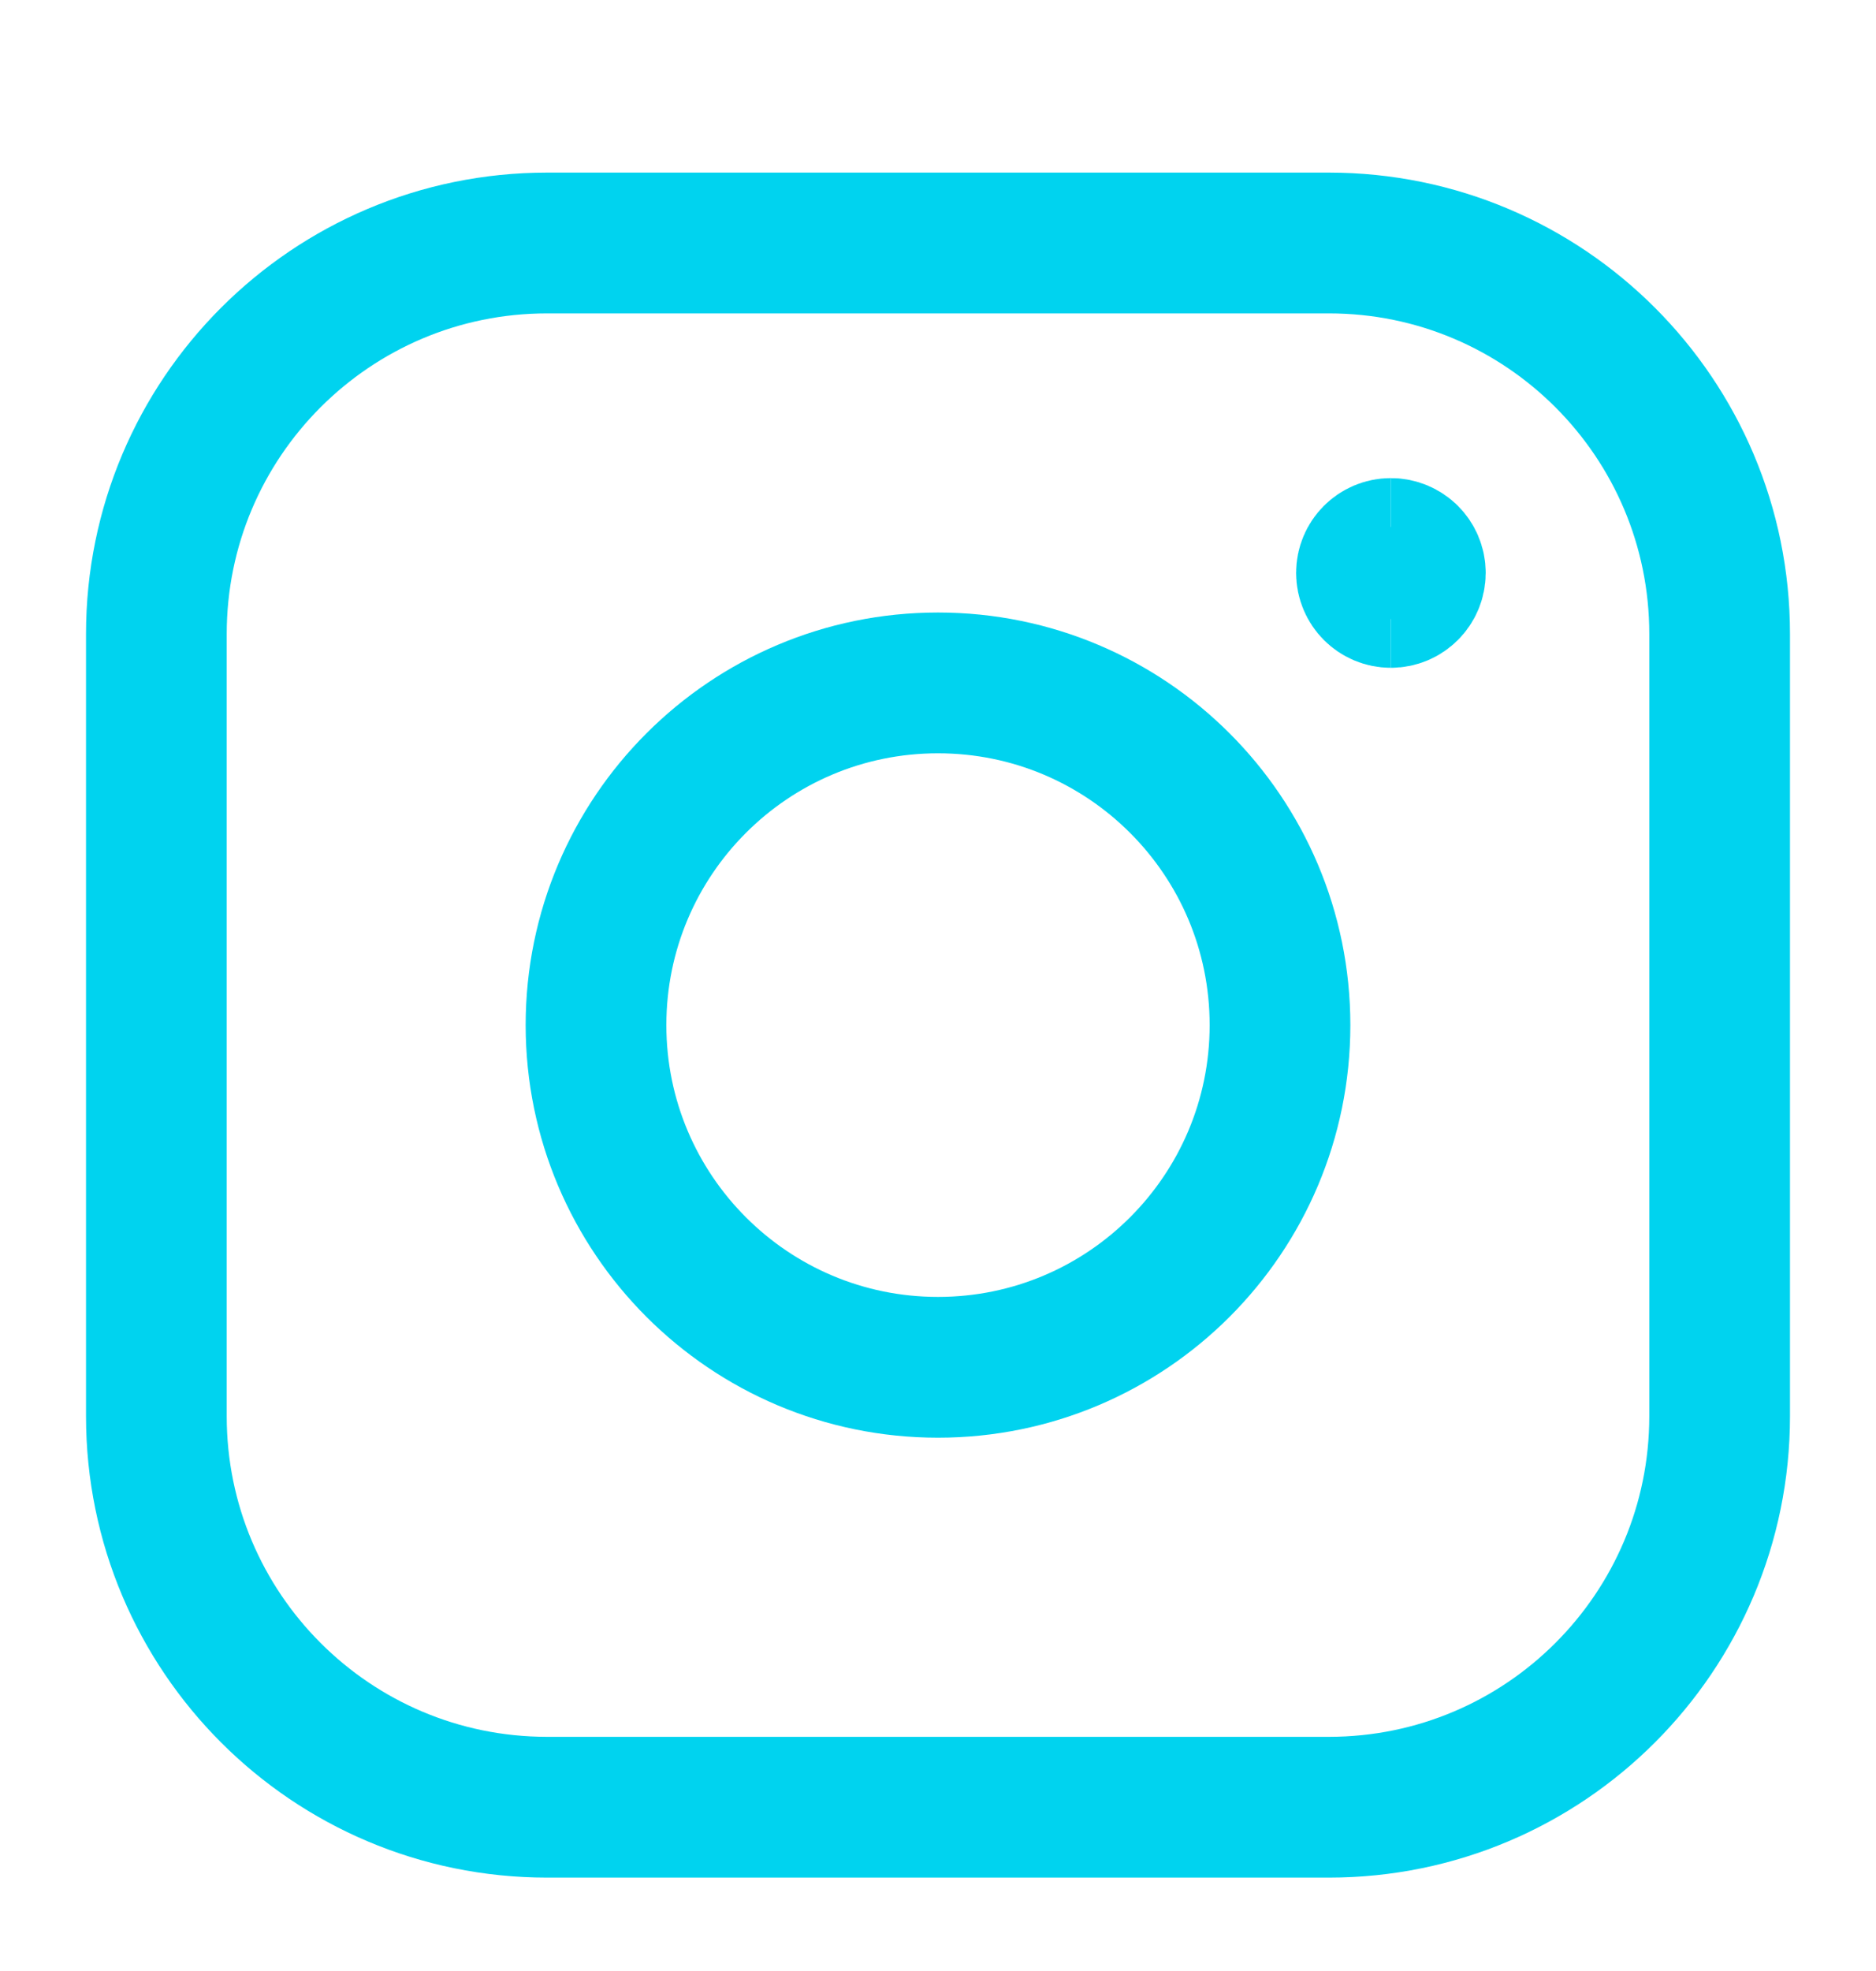 <svg width="20" height="21" viewBox="0 0 20 21" fill="none" xmlns="http://www.w3.org/2000/svg">
<g clip-path="url(#clip0_33_15)">
<path d="M10 14.568C12.014 14.568 13.646 12.935 13.646 10.922C13.646 8.908 12.014 7.276 10 7.276C7.986 7.276 6.354 8.908 6.354 10.922C6.354 12.935 7.986 14.568 10 14.568Z" stroke="#00D3EF" stroke-width="1.5" stroke-linecap="round" stroke-linejoin="round"/>
<path d="M14.167 2.589H5.833C3.532 2.589 1.667 4.454 1.667 6.755V15.089C1.667 17.39 3.532 19.255 5.833 19.255H14.167C16.468 19.255 18.333 17.39 18.333 15.089V6.755C18.333 4.454 16.468 2.589 14.167 2.589Z" stroke="#00D3EF" stroke-width="1.5" stroke-linecap="round" stroke-linejoin="round"/>
<path d="M14.828 6.365C14.684 6.365 14.568 6.248 14.568 6.104C14.568 5.96 14.684 5.844 14.828 5.844" stroke="#00D3EF" stroke-width="1.5"/>
<path d="M14.828 6.365C14.972 6.365 15.089 6.248 15.089 6.104C15.089 5.96 14.972 5.844 14.828 5.844" stroke="#00D3EF" stroke-width="1.5"/>
</g>
<defs>
<clipPath id="clip0_33_15">
<rect width="20" height="20" fill="white" transform="translate(0 0.922)"/>
</clipPath>
</defs>
</svg>
